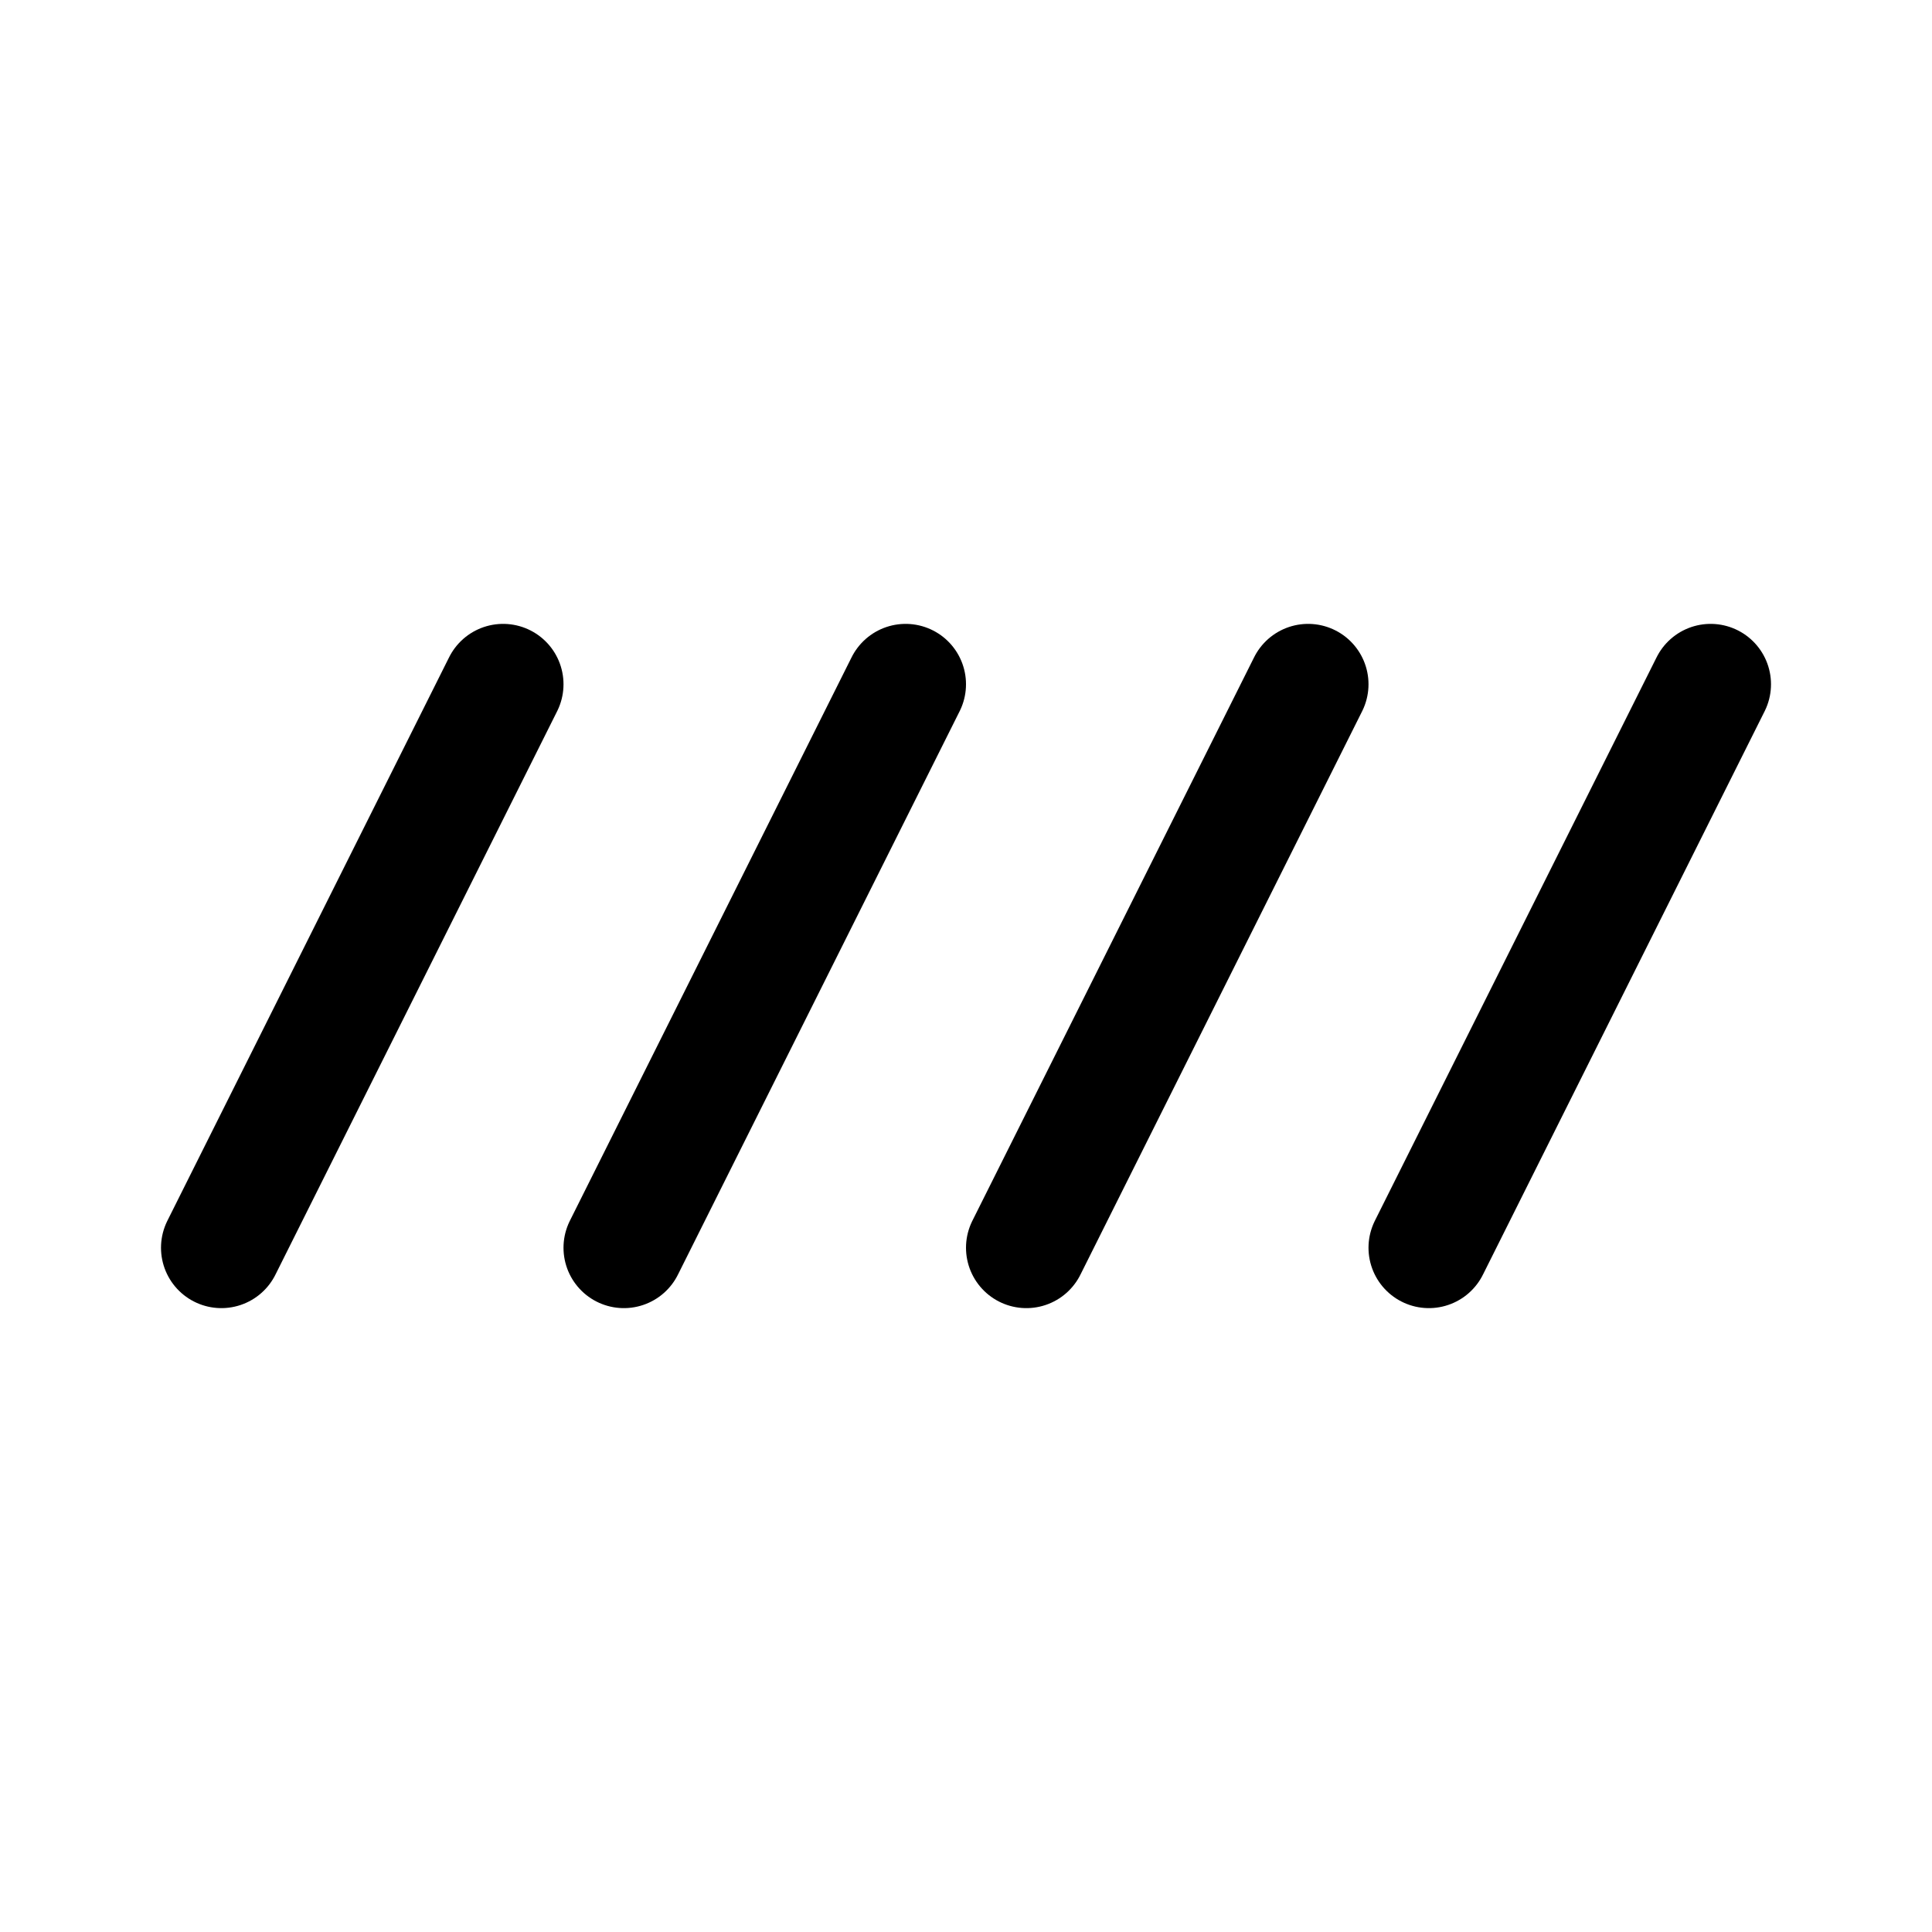 <svg width="192" height="192" viewBox="0 0 192 192" fill="none" xmlns="http://www.w3.org/2000/svg"><path d="m170 68-28 56m-12-56-28 56M90 68l-28 56M50 68l-28 56" stroke="#000" stroke-width="12" stroke-linecap="round" stroke-linejoin="round"/></svg>